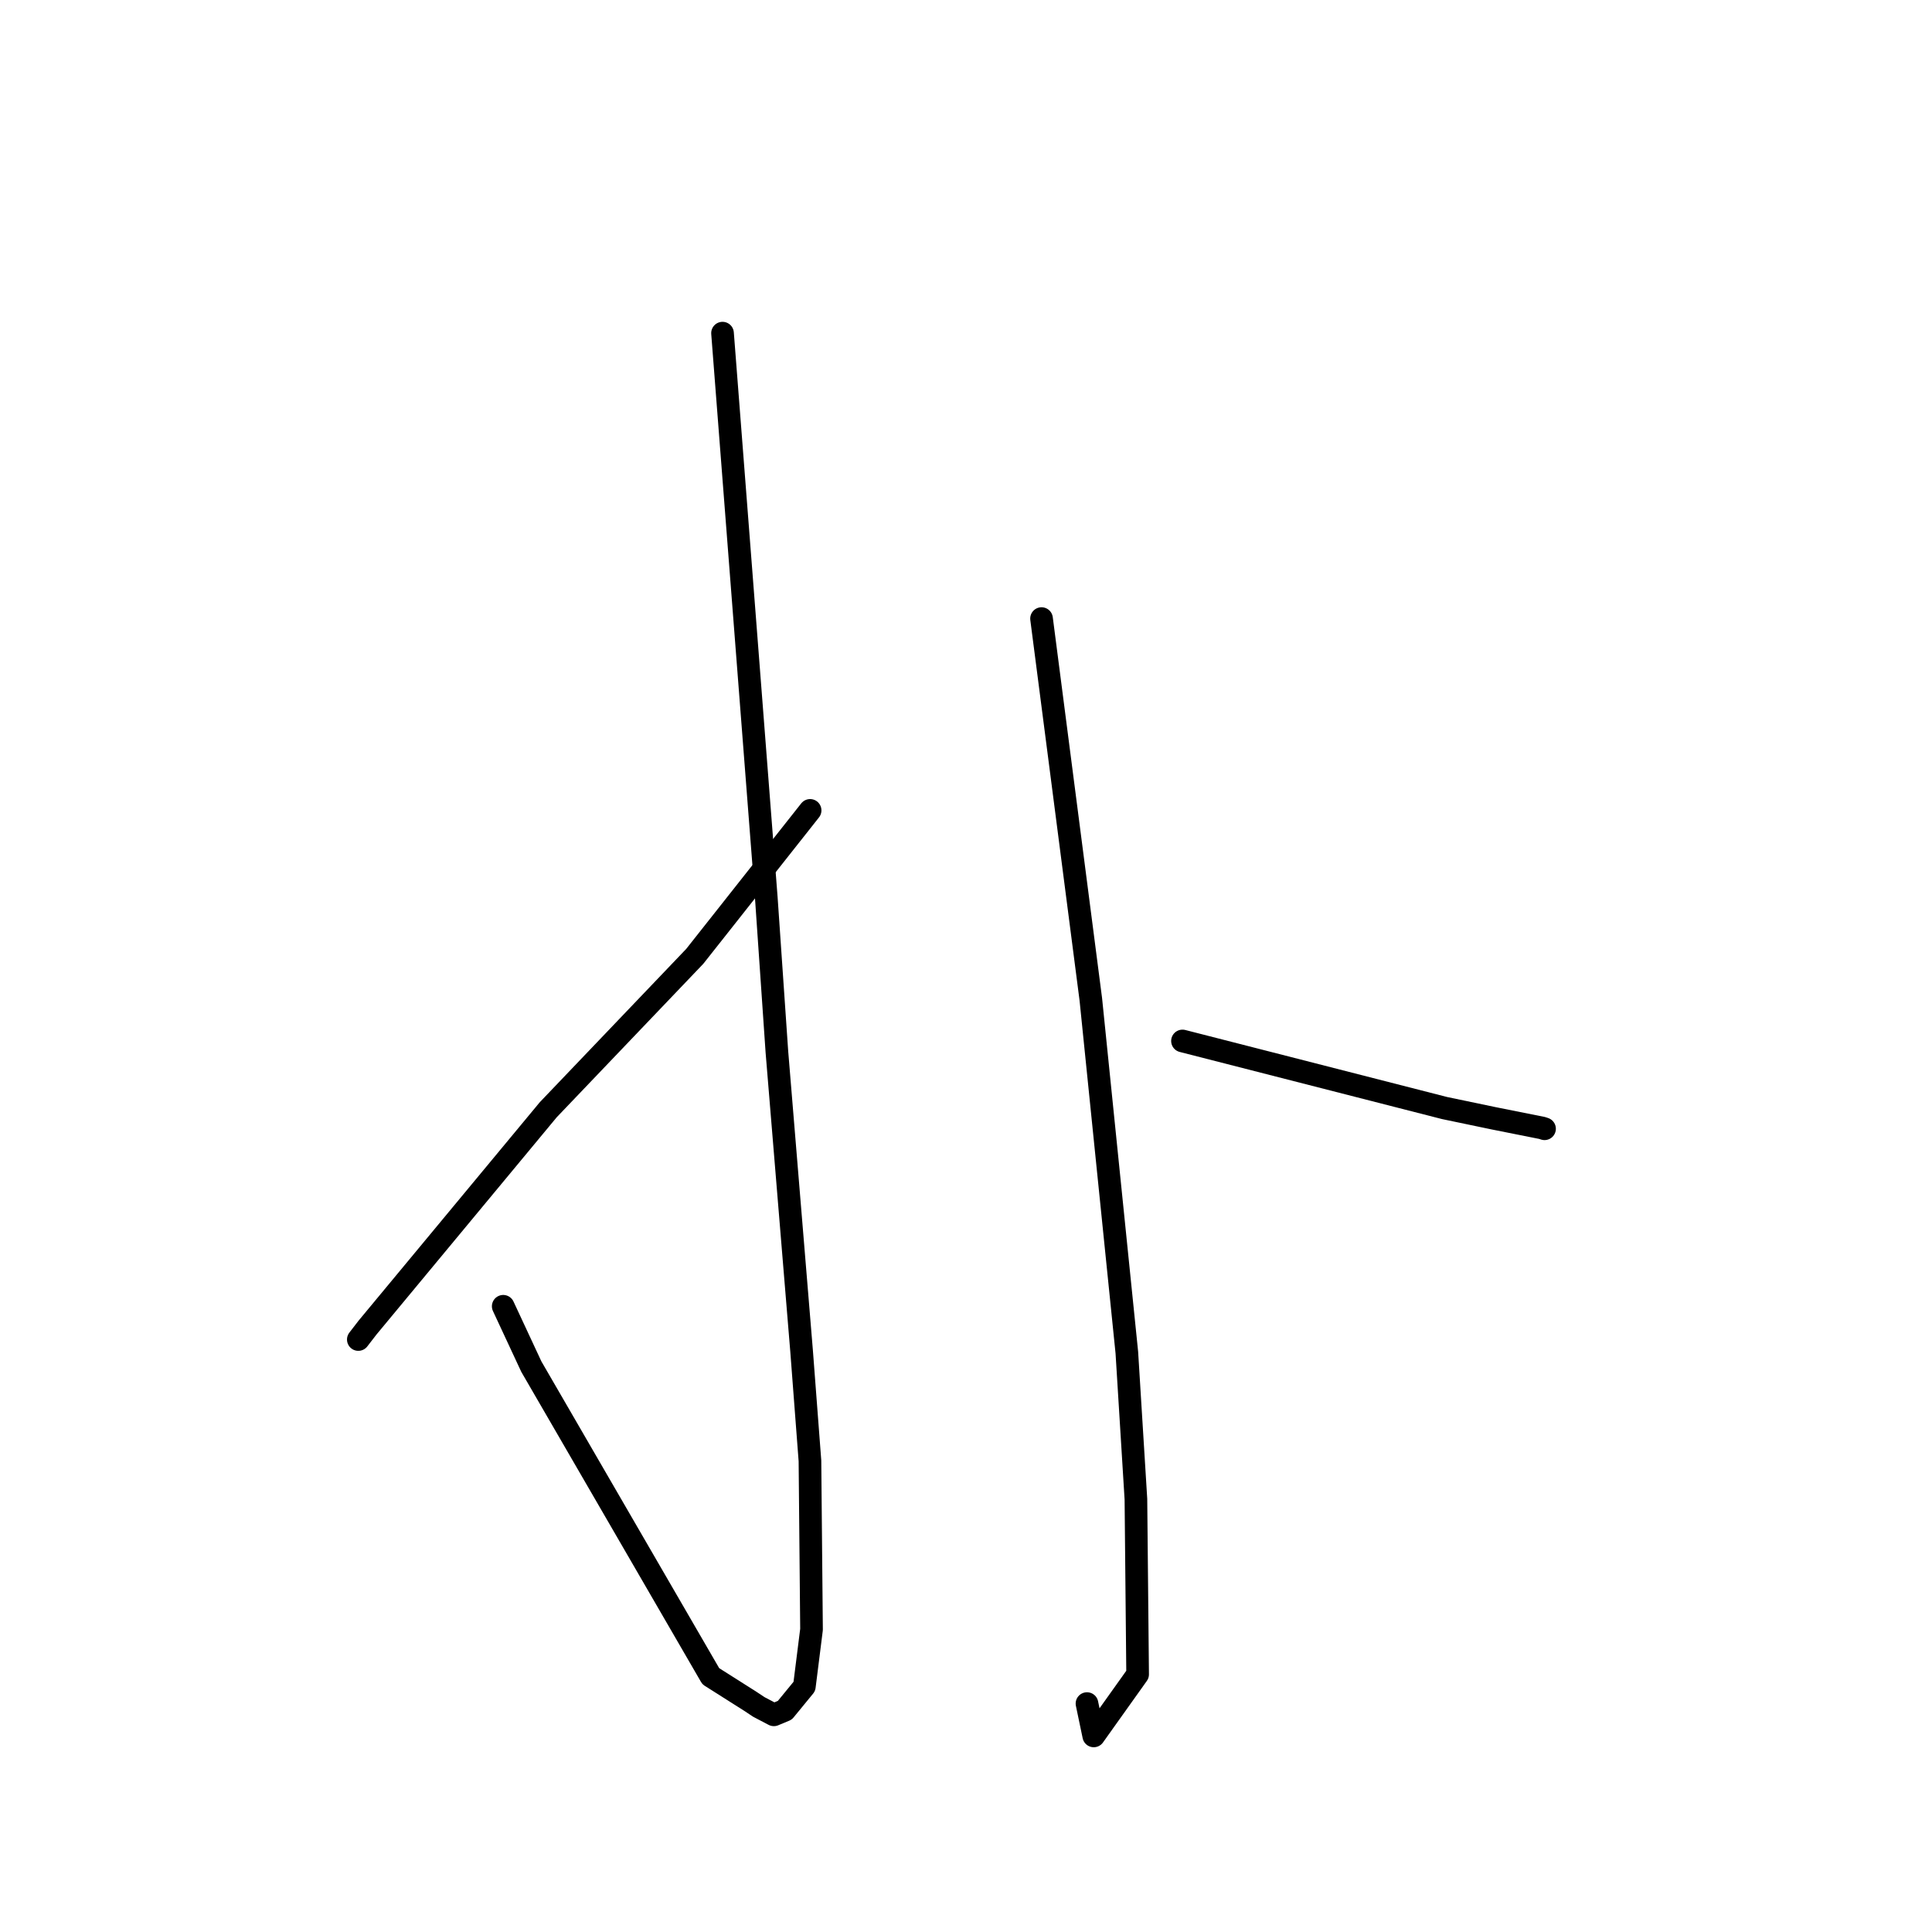 <?xml version="1.0" standalone="no"?>
    <svg width="256" height="256" xmlns="http://www.w3.org/2000/svg" version="1.1">
    <polyline stroke="black" stroke-width="3" stroke-linecap="round" fill="transparent" stroke-linejoin="round" points="95.738 44.143 98.64 81.564 101.541 118.986 102.944 139.389 106.215 179.019 107.323 193.571 107.531 215.908 106.582 223.462 103.994 226.618 102.541 227.224 100.556 226.183 99.386 225.407 94.184 222.111 70.407 181.089 66.679 173.089 " />
        <polyline stroke="black" stroke-width="3" stroke-linecap="round" fill="transparent" stroke-linejoin="round" points="107.344 107.381 99.7 117.053 92.056 126.726 72.648 147.045 48.717 175.892 47.479 177.494 " />
        <polyline stroke="black" stroke-width="3" stroke-linecap="round" fill="transparent" stroke-linejoin="round" points="138.009 81.966 141.274 107.189 144.539 132.412 149.312 179.215 150.515 198.649 150.741 221.86 144.928 230.018 144.031 225.734 " />
        <polyline stroke="black" stroke-width="3" stroke-linecap="round" fill="transparent" stroke-linejoin="round" points="156.685 137.933 174.045 142.376 191.405 146.819 197.896 148.175 204.326 149.458 204.575 149.539 204.659 149.567 " />
        </svg>